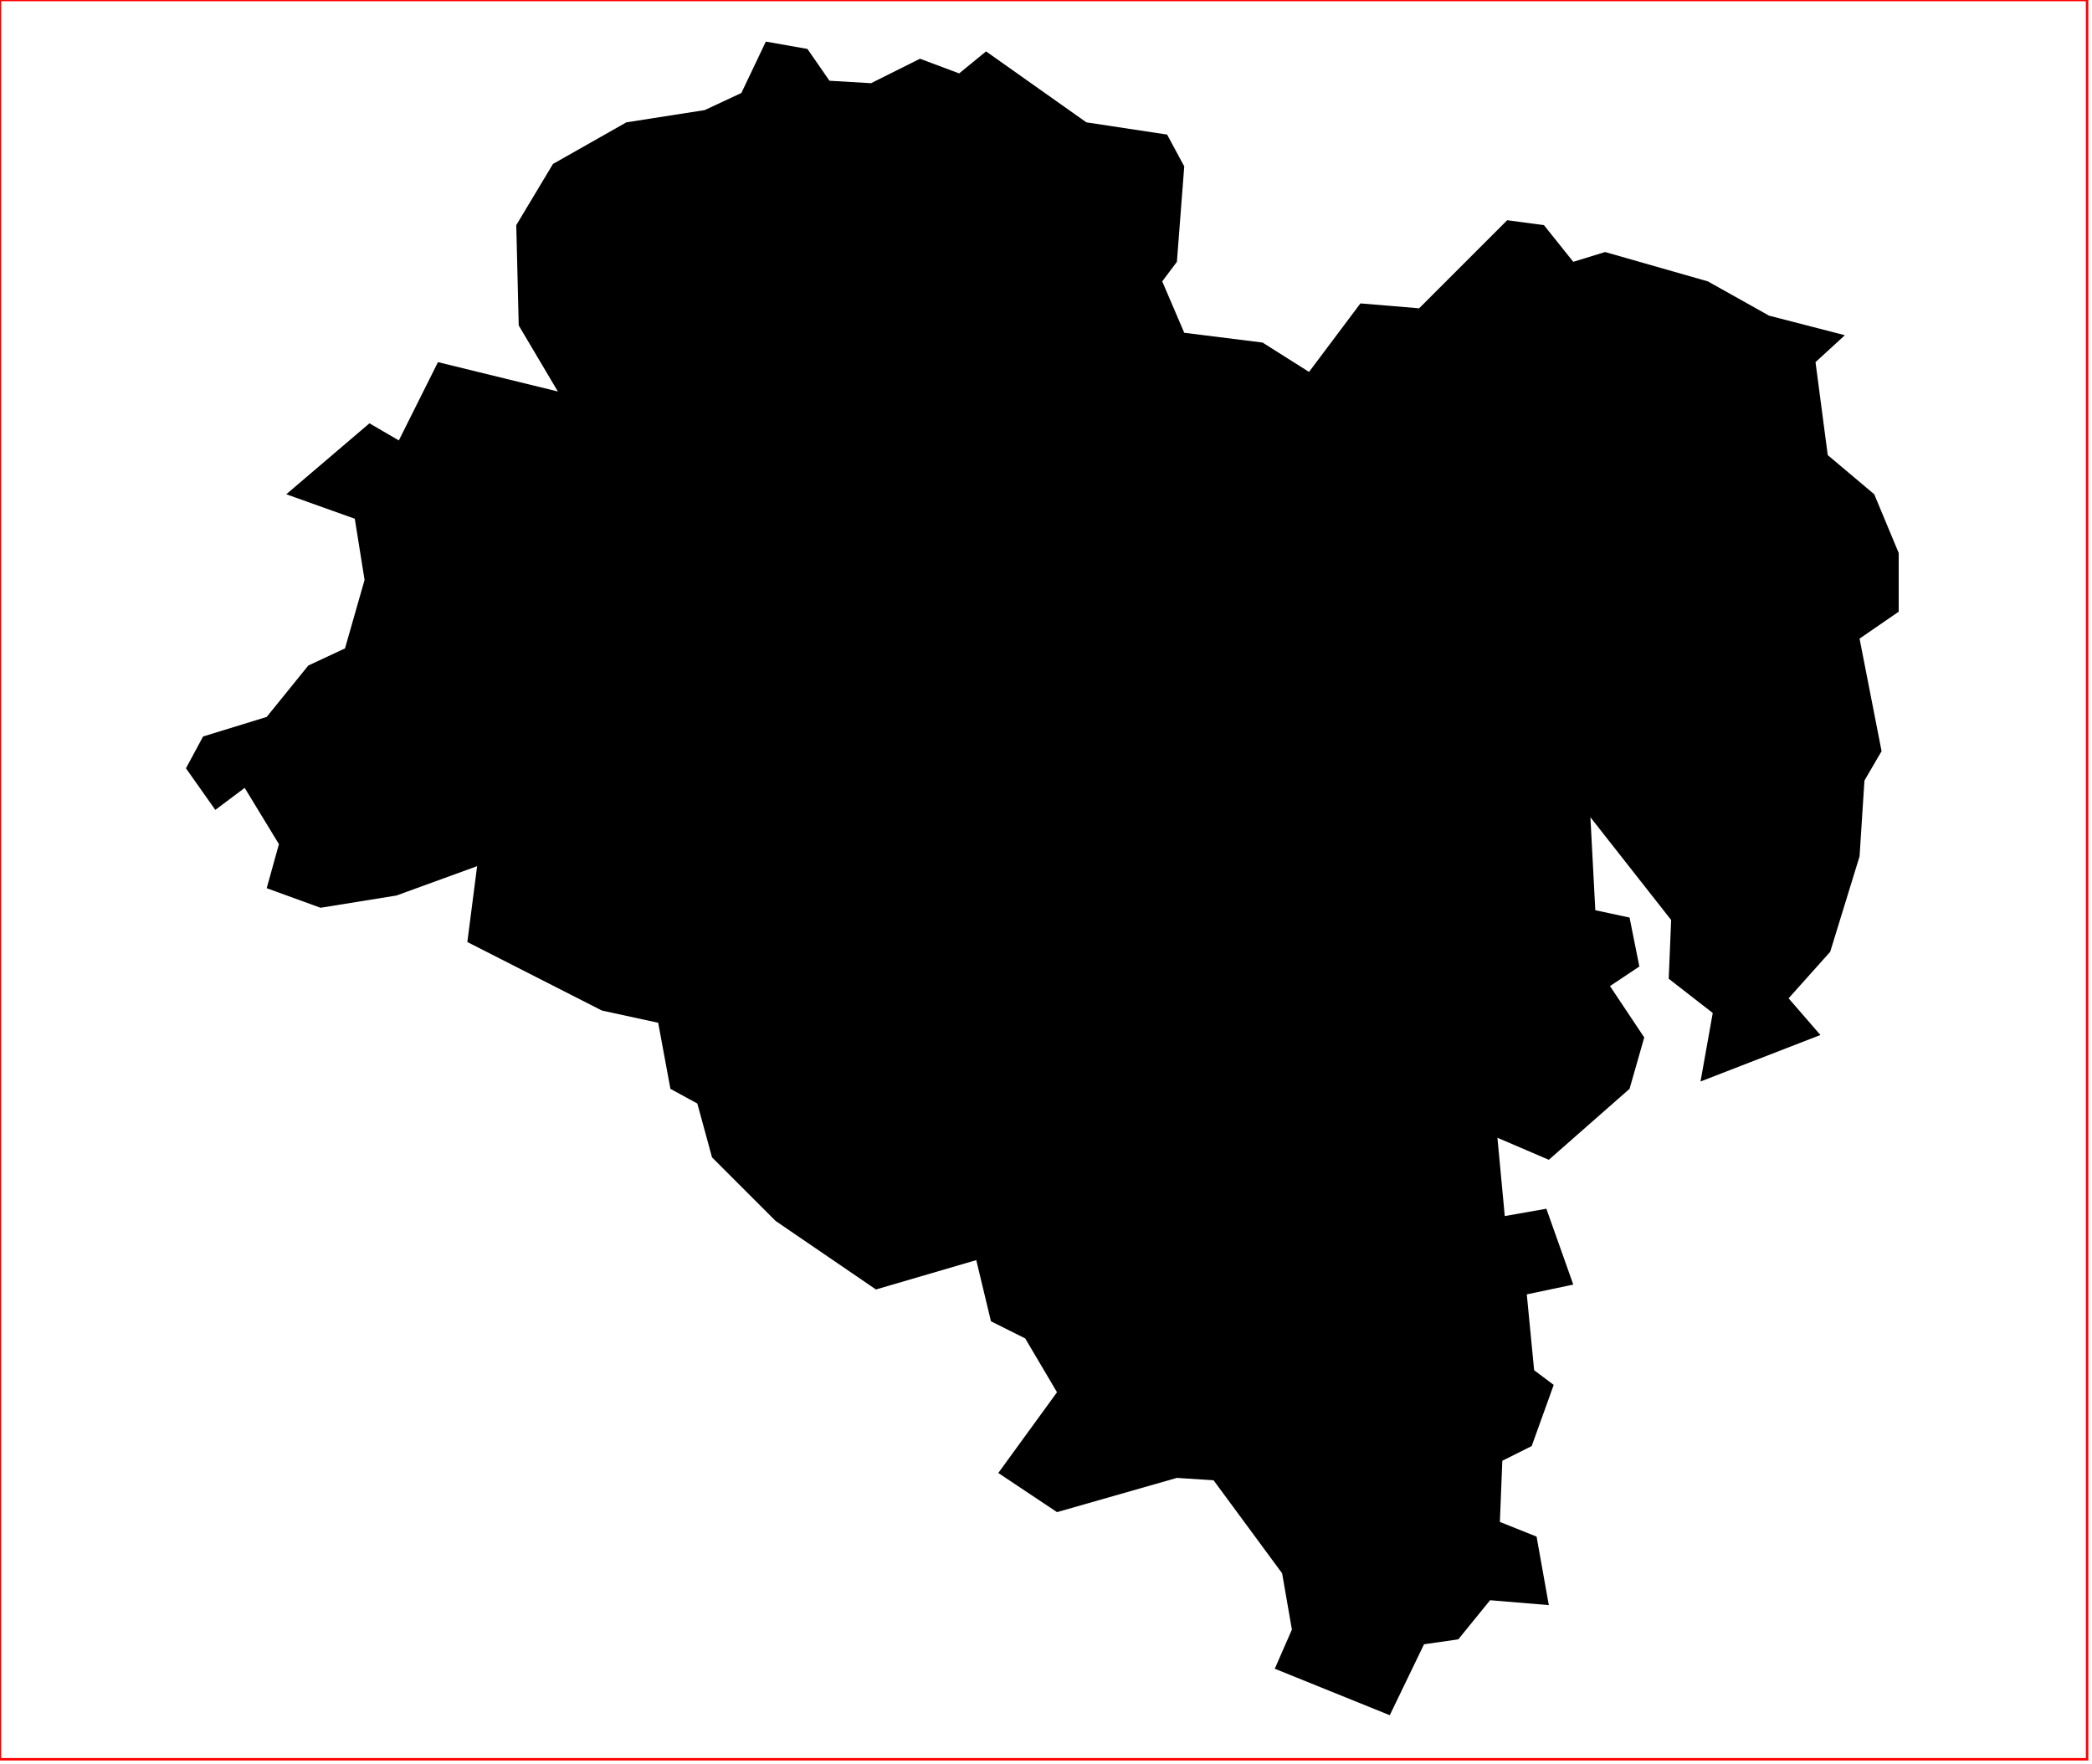 <?xml version="1.0" standalone="no"?>
<!DOCTYPE svg PUBLIC "-//W3C//DTD SVG 1.1//EN" "http://www.w3.org/Graphics/SVG/1.1/DTD/svg11.dtd">
<svg xmlns="http://www.w3.org/2000/svg" xmlns:inkscape="http://www.inkscape.org/namespaces/inkscape" xmlns:xlink="http://www.w3.org/1999/xlink" viewBox = "0 0 855 721" version = "1.1">
<!-- svg generated using QGIS www.qgis.org -->
<g id="ulsan" inkscape:groupmode="layer" inkscape:label="ulsan">
<g stroke="none" fill="rgb(0,0,0)" stroke-linejoin="round" stroke-width="0.26">
<g id="ulsan_1" >
<path d="M 612,465 L 615,497 L 632,494 L 643,525 L 624,529 L 627,560 L 635,566 L 626,591 L 614,597 L 613,622 L 628,628 L 633,656 L 609,654 L 596,670 L 582,672 L 568,701 L 521,682 L 528,666 L 524,643 L 496,605 L 481,604 L 432,618 L 408,602 L 432,569 L 419,547 L 405,540 L 399,515 L 358,527 L 317,499 L 291,473 L 285,451 L 274,445 L 269,418 L 246,413 L 191,385 L 195,354 L 162,366 L 131,371 L 109,363 L 114,345 L 100,322 L 88,331 L 76,314 L 83,301 L 109,293 L 126,272 L 141,265 L 149,237 L 145,212 L 117,202 L 151,173 L 163,180 L 179,148 L 228,160 L 212,133 L 211,92 L 226,67 L 256,50 L 288,45 L 303,38 L 313,17 L 330,20 L 339,33 L 356,34 L 376,24 L 392,30 L 403,21 L 444,50 L 477,55 L 484,68 L 481,107 L 475,115 L 484,136 L 516,140 L 535,152 L 556,124 L 580,126 L 616,90 L 631,92 L 643,107 L 656,103 L 698,115 L 723,129 L 754,137 L 742,148 L 747,186 L 766,202 L 776,226 L 776,250 L 760,261 L 769,307 L 762,319 L 760,350 L 748,389 L 731,408 L 744,423 L 695,442 L 700,414 L 682,400 L 683,376 L 650,334 L 652,372 L 666,375 L 670,395 L 658,403 L 672,424 L 666,445 L 633,474 L 612,465 " />
</g>
</g>
</g>
<!-- QGIS extent for clipping, eg in Inkscape -->
<g id="qgisviewbox" inkscape:groupmode="layer" inkscape:label="qgisviewbox" stroke="rgb(255,0,0)" stroke-width="1" fill="none" >
<path d="M 0,719 L 853,719 L 853,0 L 0,0 L 0,719 " />
</g></svg>